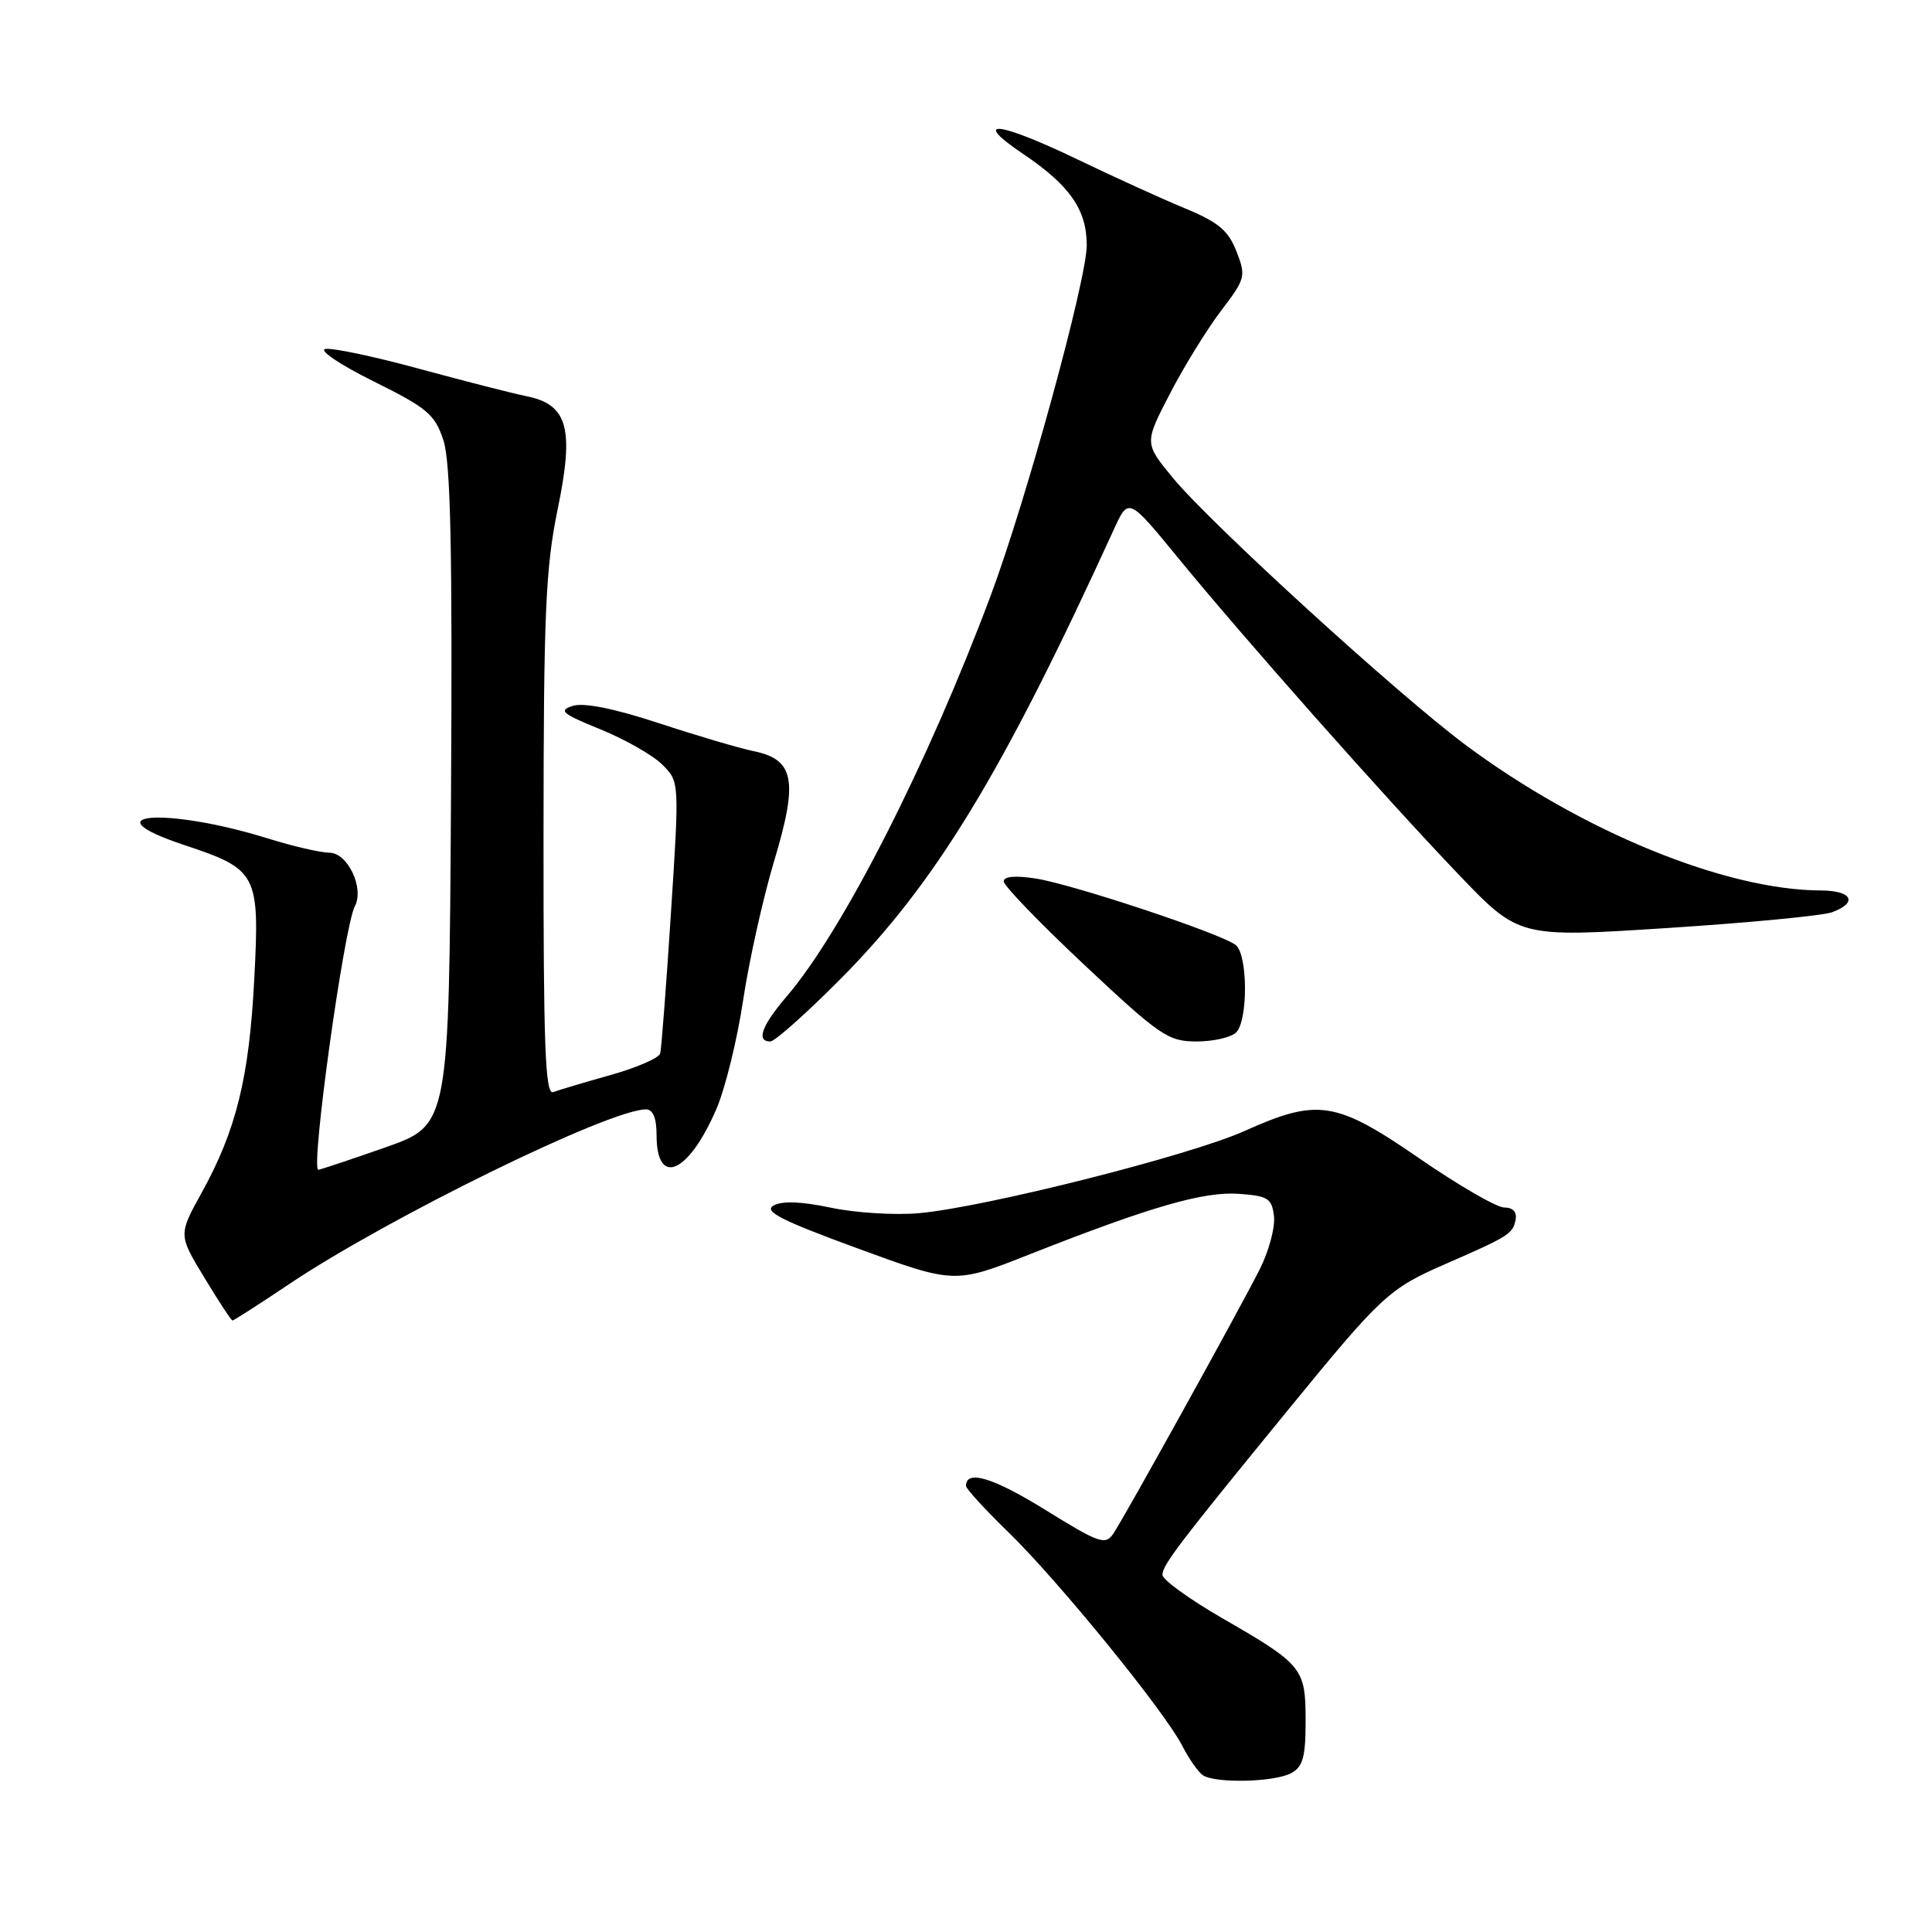 <?xml version="1.0" encoding="UTF-8" standalone="no"?>
<!DOCTYPE svg PUBLIC "-//W3C//DTD SVG 1.1//EN" "http://www.w3.org/Graphics/SVG/1.1/DTD/svg11.dtd" >
<svg xmlns="http://www.w3.org/2000/svg" xmlns:xlink="http://www.w3.org/1999/xlink" version="1.1" viewBox="0 0 256 256">
 <g >
 <path fill="currentColor"
d=" M 171.07 234.96 C 172.64 234.12 173.00 232.84 173.00 228.04 C 173.00 221.02 172.64 220.58 161.89 214.38 C 157.55 211.87 154.01 209.30 154.03 208.66 C 154.05 207.35 156.24 204.48 170.62 186.89 C 183.07 171.65 184.04 170.75 191.50 167.50 C 199.93 163.82 200.46 163.49 200.82 161.64 C 201.03 160.60 200.48 160.00 199.32 160.00 C 198.32 160.00 193.26 157.07 188.08 153.50 C 177.01 145.87 174.63 145.49 164.89 149.87 C 157.68 153.11 130.55 159.96 121.79 160.75 C 118.61 161.04 113.36 160.71 110.12 160.03 C 106.22 159.20 103.64 159.10 102.50 159.74 C 101.14 160.50 103.51 161.71 113.64 165.42 C 126.50 170.13 126.50 170.13 136.50 166.18 C 152.48 159.88 159.50 157.85 164.19 158.19 C 168.03 158.47 168.53 158.79 168.81 161.17 C 168.98 162.64 168.13 165.79 166.93 168.17 C 164.09 173.79 149.02 200.99 147.52 203.22 C 146.46 204.78 145.65 204.49 138.50 200.06 C 131.59 195.78 128.00 194.70 128.00 196.89 C 128.00 197.26 130.53 200.03 133.62 203.03 C 140.25 209.47 154.30 226.74 156.64 231.30 C 157.54 233.06 158.78 234.83 159.39 235.23 C 161.05 236.33 168.85 236.15 171.07 234.96 Z  M 38.30 170.16 C 51.40 161.37 80.74 147.00 85.59 147.00 C 86.53 147.00 87.00 148.15 87.00 150.44 C 87.00 157.37 91.25 155.49 94.93 146.94 C 96.09 144.24 97.69 137.75 98.47 132.53 C 99.25 127.31 101.11 118.98 102.60 114.01 C 105.79 103.40 105.26 100.62 99.81 99.52 C 97.99 99.15 92.37 97.49 87.32 95.83 C 81.39 93.88 77.35 93.07 75.90 93.53 C 73.96 94.15 74.46 94.57 79.58 96.65 C 82.83 97.98 86.52 100.07 87.76 101.32 C 90.03 103.57 90.03 103.57 88.90 121.04 C 88.28 130.64 87.64 138.99 87.48 139.59 C 87.32 140.19 84.35 141.48 80.89 142.45 C 77.44 143.42 74.02 144.44 73.30 144.71 C 72.25 145.12 72.00 138.68 72.02 110.86 C 72.03 81.32 72.29 75.24 73.89 67.50 C 76.11 56.76 75.24 53.61 69.77 52.50 C 67.97 52.14 61.60 50.51 55.60 48.88 C 49.61 47.24 43.99 46.06 43.10 46.24 C 42.22 46.42 45.10 48.35 49.50 50.53 C 56.65 54.08 57.63 54.91 58.76 58.36 C 59.71 61.28 59.96 72.83 59.76 105.65 C 59.50 149.08 59.50 149.08 51.05 152.04 C 46.40 153.67 42.41 155.00 42.18 155.00 C 41.12 155.00 45.58 122.82 47.02 120.08 C 48.29 117.67 46.07 113.00 43.65 112.99 C 42.47 112.98 38.80 112.13 35.50 111.10 C 22.04 106.91 11.61 107.71 24.38 111.96 C 34.13 115.20 34.42 115.77 33.69 129.75 C 33.02 142.79 31.30 149.77 26.71 158.06 C 23.64 163.62 23.64 163.62 27.07 169.28 C 28.96 172.40 30.63 174.96 30.80 174.97 C 30.96 174.99 34.33 172.82 38.30 170.16 Z  M 111.34 129.75 C 123.97 117.04 132.81 102.51 147.57 70.20 C 149.53 65.90 149.53 65.90 156.02 73.82 C 164.75 84.49 183.45 105.60 193.27 115.87 C 201.28 124.24 201.28 124.24 220.89 122.97 C 231.67 122.28 241.51 121.33 242.75 120.88 C 246.24 119.60 245.41 118.00 241.25 117.99 C 228.59 117.94 209.62 110.17 194.25 98.75 C 185.31 92.11 160.29 69.28 155.36 63.26 C 151.63 58.71 151.63 58.71 155.03 52.15 C 156.90 48.54 159.95 43.60 161.80 41.17 C 165.03 36.94 165.12 36.60 163.84 33.31 C 162.76 30.54 161.43 29.43 157.00 27.60 C 153.97 26.35 147.61 23.45 142.85 21.16 C 132.22 16.05 128.54 15.66 135.59 20.41 C 141.75 24.56 144.00 27.79 144.00 32.50 C 144.00 37.06 135.96 66.39 131.27 78.92 C 122.94 101.20 111.68 123.33 104.25 132.02 C 100.93 135.90 100.16 138.00 102.07 138.00 C 102.66 138.00 106.83 134.29 111.34 129.75 Z  M 163.80 136.80 C 165.38 135.22 165.35 126.53 163.75 125.23 C 161.94 123.75 142.24 117.20 137.25 116.41 C 134.53 115.99 133.00 116.12 133.00 116.79 C 133.00 117.37 137.84 122.37 143.75 127.92 C 153.71 137.26 154.80 138.00 158.55 138.00 C 160.78 138.00 163.14 137.46 163.80 136.80 Z "/>
</g>
</svg>